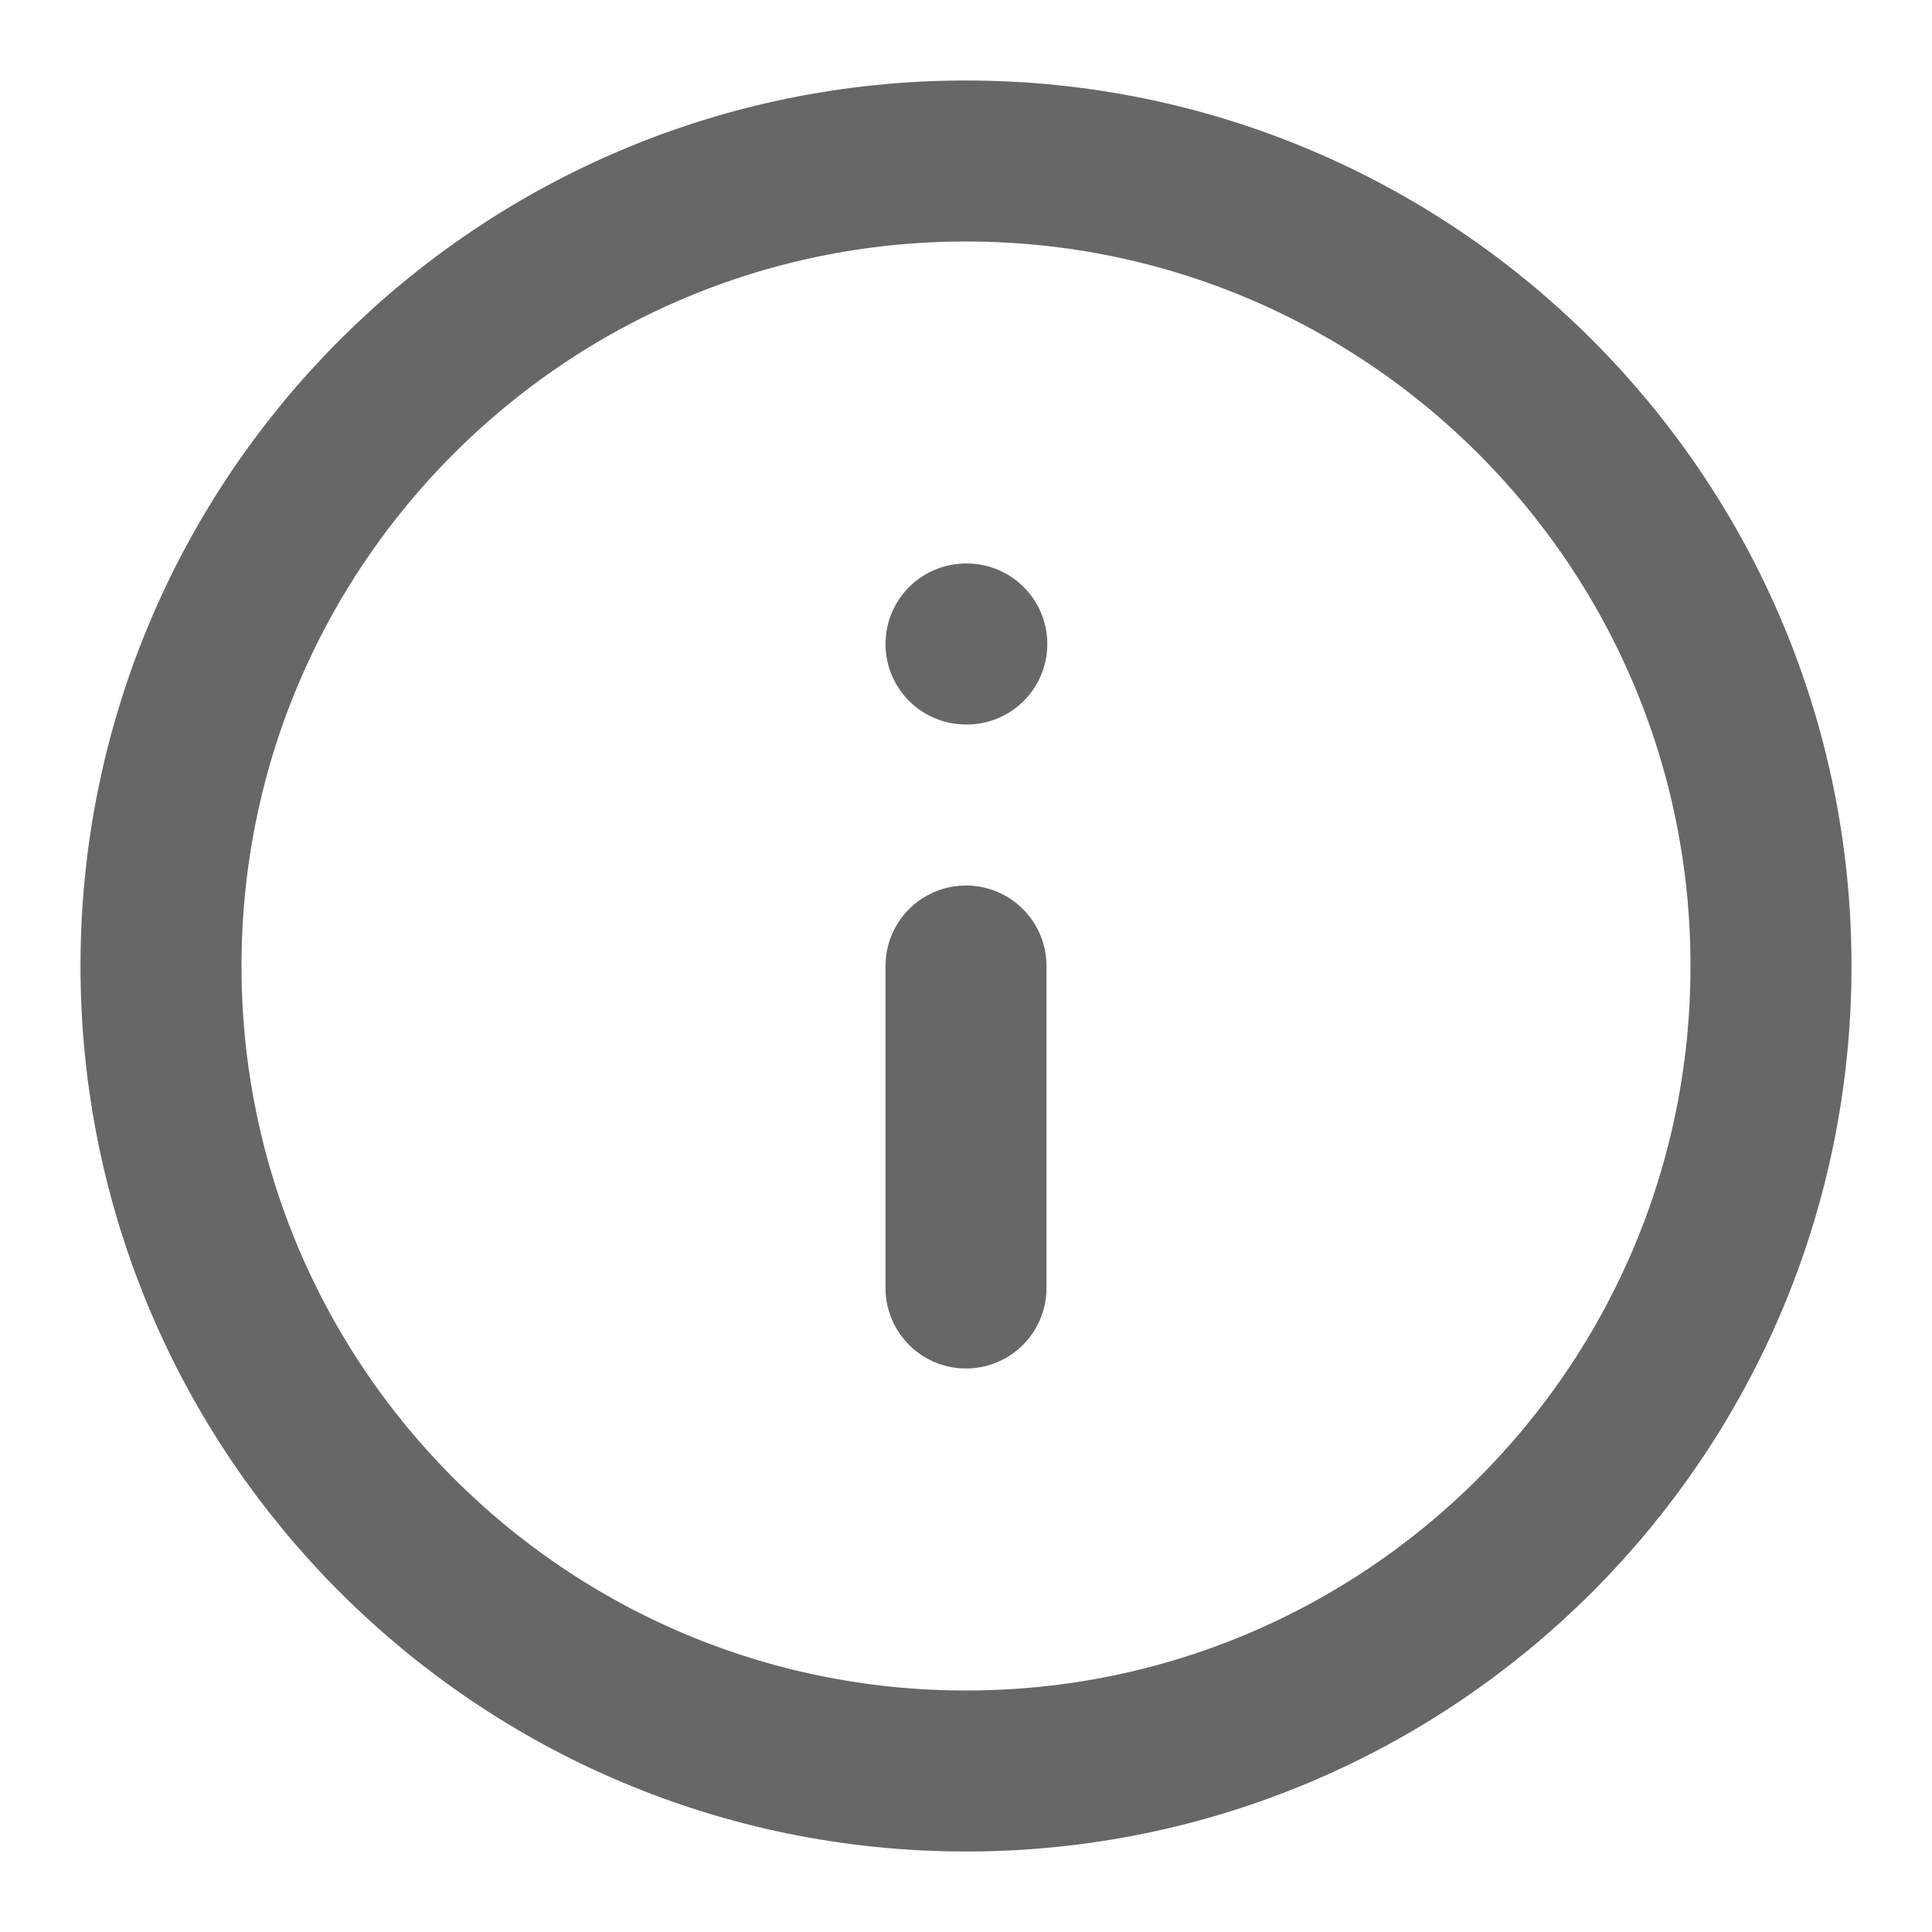 <svg width="24" height="24" viewBox="0 0 24 24" fill="none" xmlns="http://www.w3.org/2000/svg">
<path d="M12 22C17.523 22 22 17.523 22 12C22 6.477 17.523 2 12 2C6.477 2 2 6.477 2 12C2 17.523 6.477 22 12 22Z" stroke="#676767" stroke-width="2" stroke-linecap="round" stroke-linejoin="round"/>
<path d="M12 16V12" stroke="#676767" stroke-width="2" stroke-linecap="round" stroke-linejoin="round"/>
<path d="M12 8H12.01" stroke="#676767" stroke-width="2" stroke-linecap="round" stroke-linejoin="round"/>
</svg>
